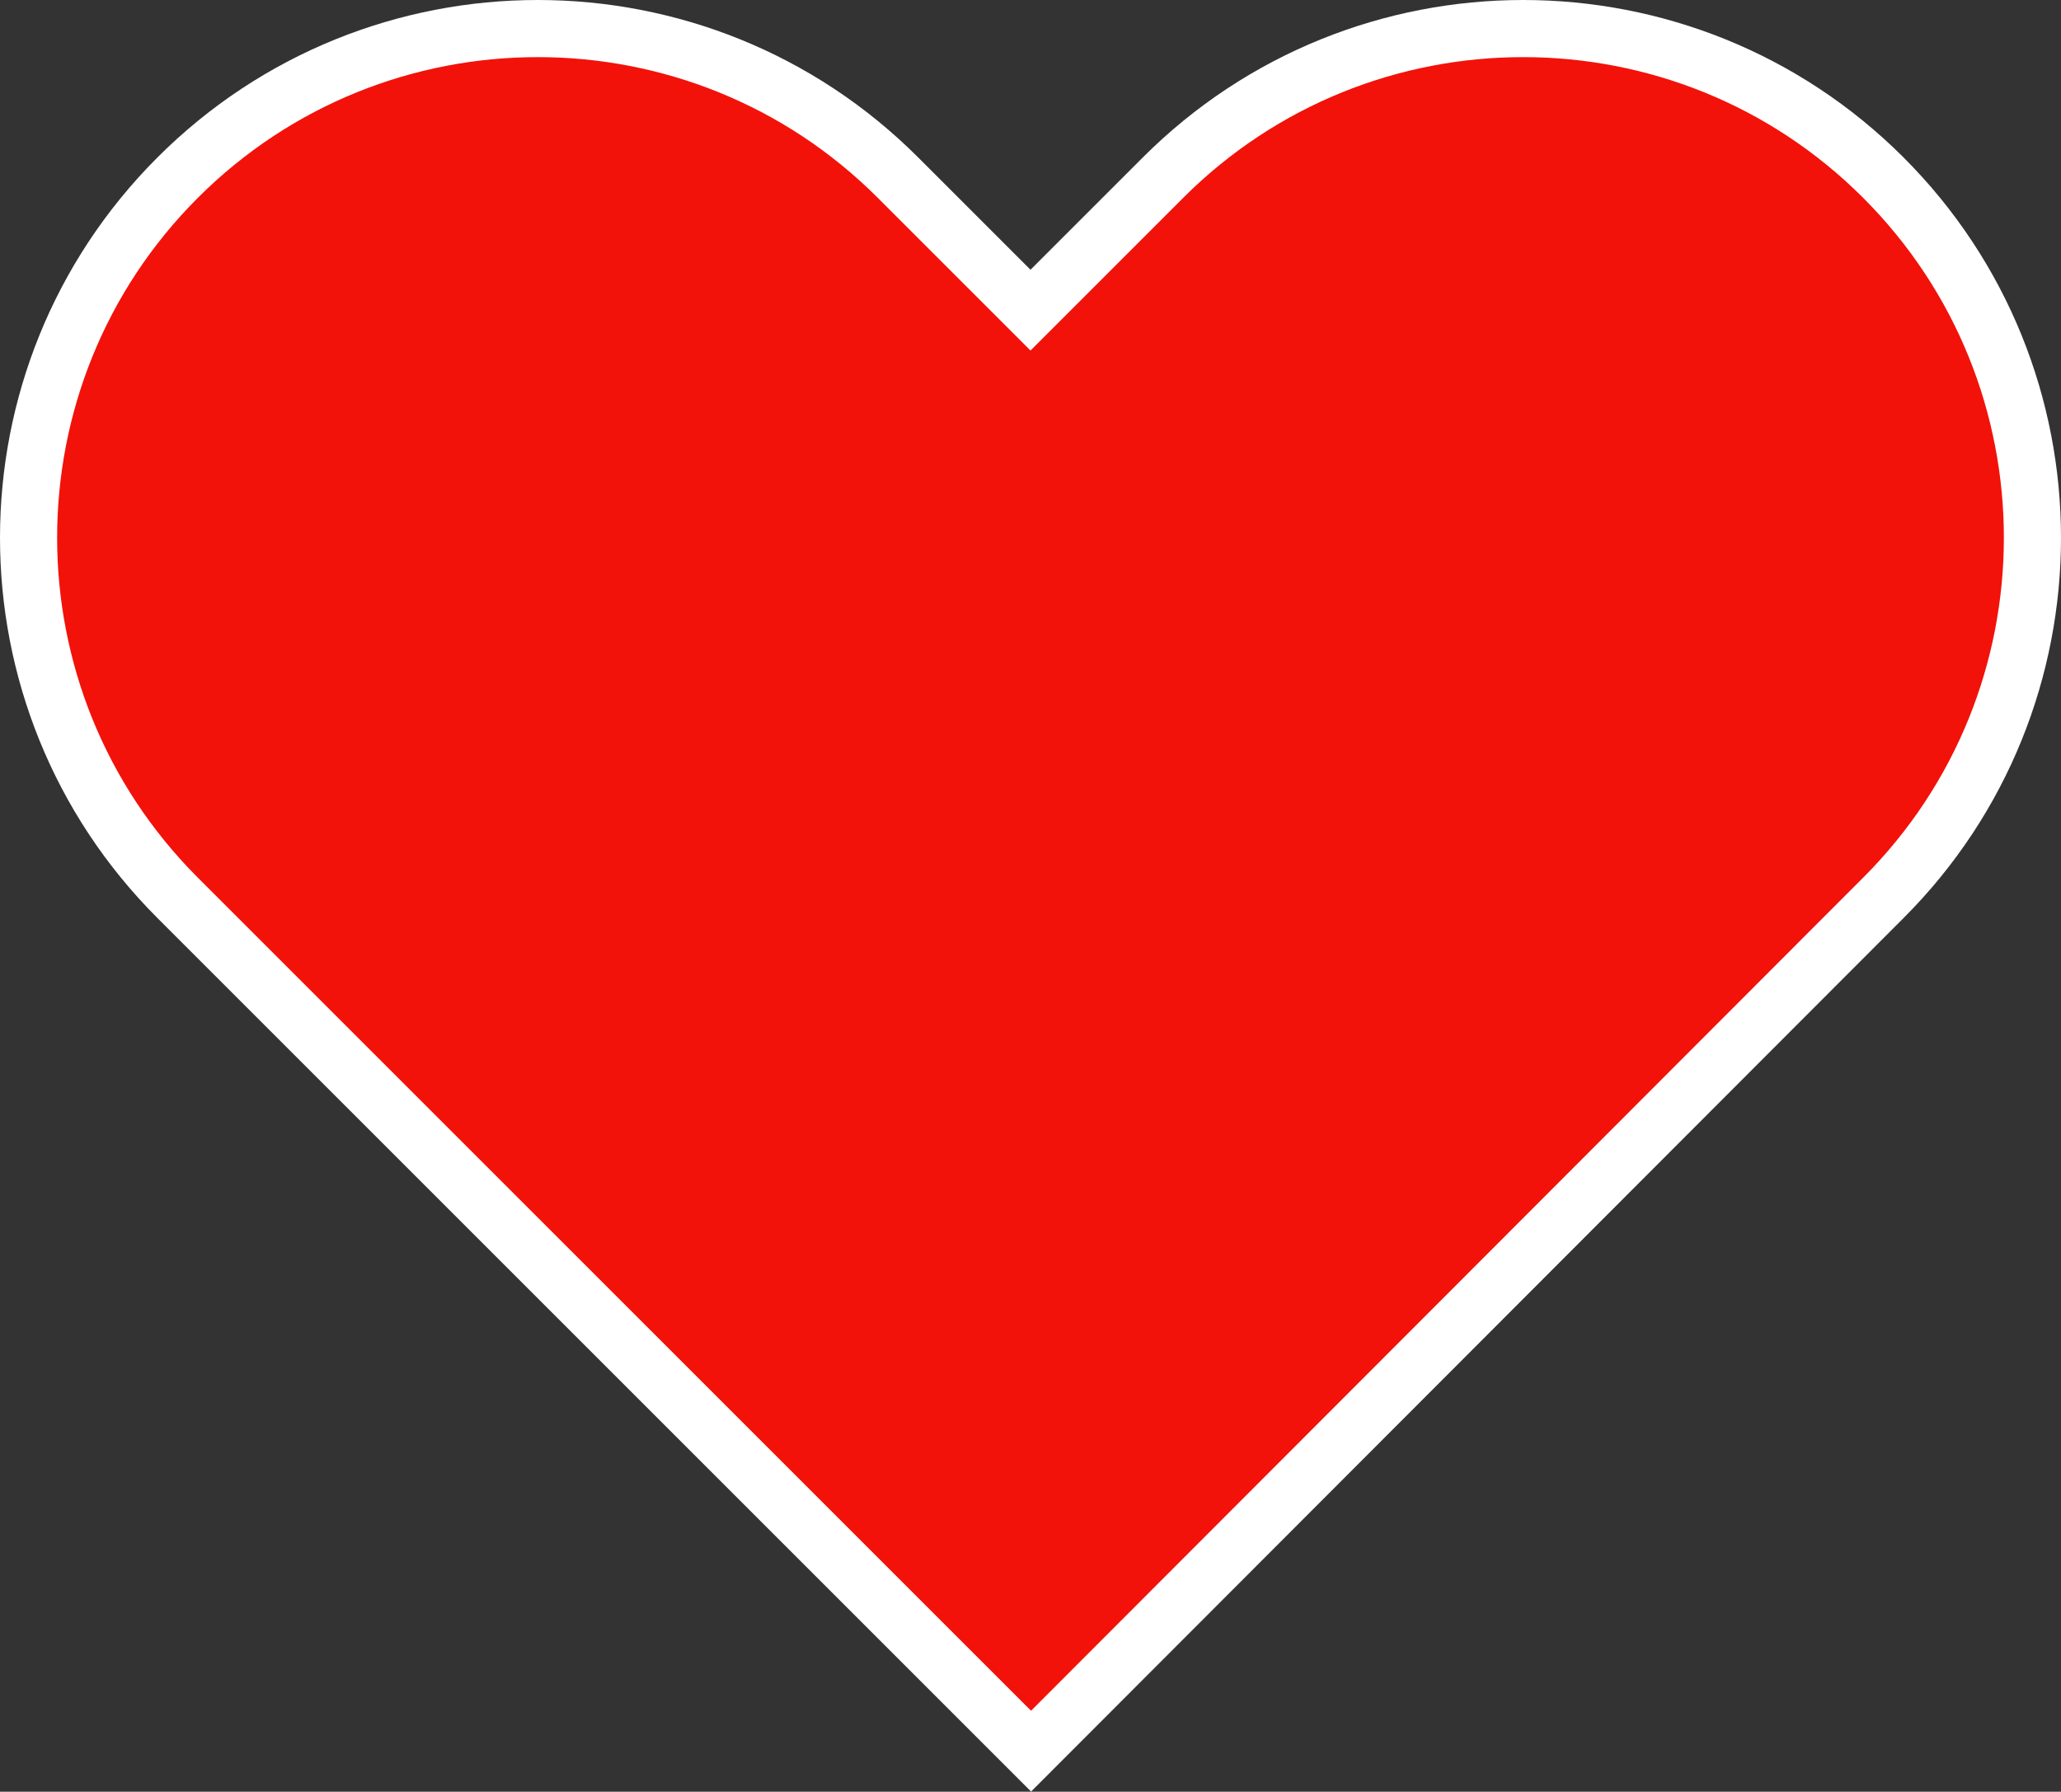 <?xml version="1.0" encoding="utf-8"?>
<!-- Generator: Adobe Illustrator 21.1.0, SVG Export Plug-In . SVG Version: 6.00 Build 0)  -->
<svg version="1.0" id="Layer_1" xmlns="http://www.w3.org/2000/svg" xmlns:xlink="http://www.w3.org/1999/xlink" x="0px" y="0px"
	 viewBox="0 0 360.8 313.7" style="enable-background:new 0 0 360.8 313.7;" xml:space="preserve">
<rect x="0" y="0" width="360.8" height="313.7" fill="#333333" stroke="none"/>
<style type="text/css">
	.st0{fill:#F2120A;stroke:#FFFFFF;stroke-width:10;stroke-miterlimit:10;}
</style>
<path class="st0" d="M180.5,306.6L31.1,157.2c-34.8-34.8-34.8-91.3,0-126.1s91.3-34.8,126.1,0l23.2,23.2l23.2-23.2
	c34.8-34.8,91.3-34.8,126.1,0s34.8,91.3,0,126.1L180.5,306.6z"/>
</svg>

